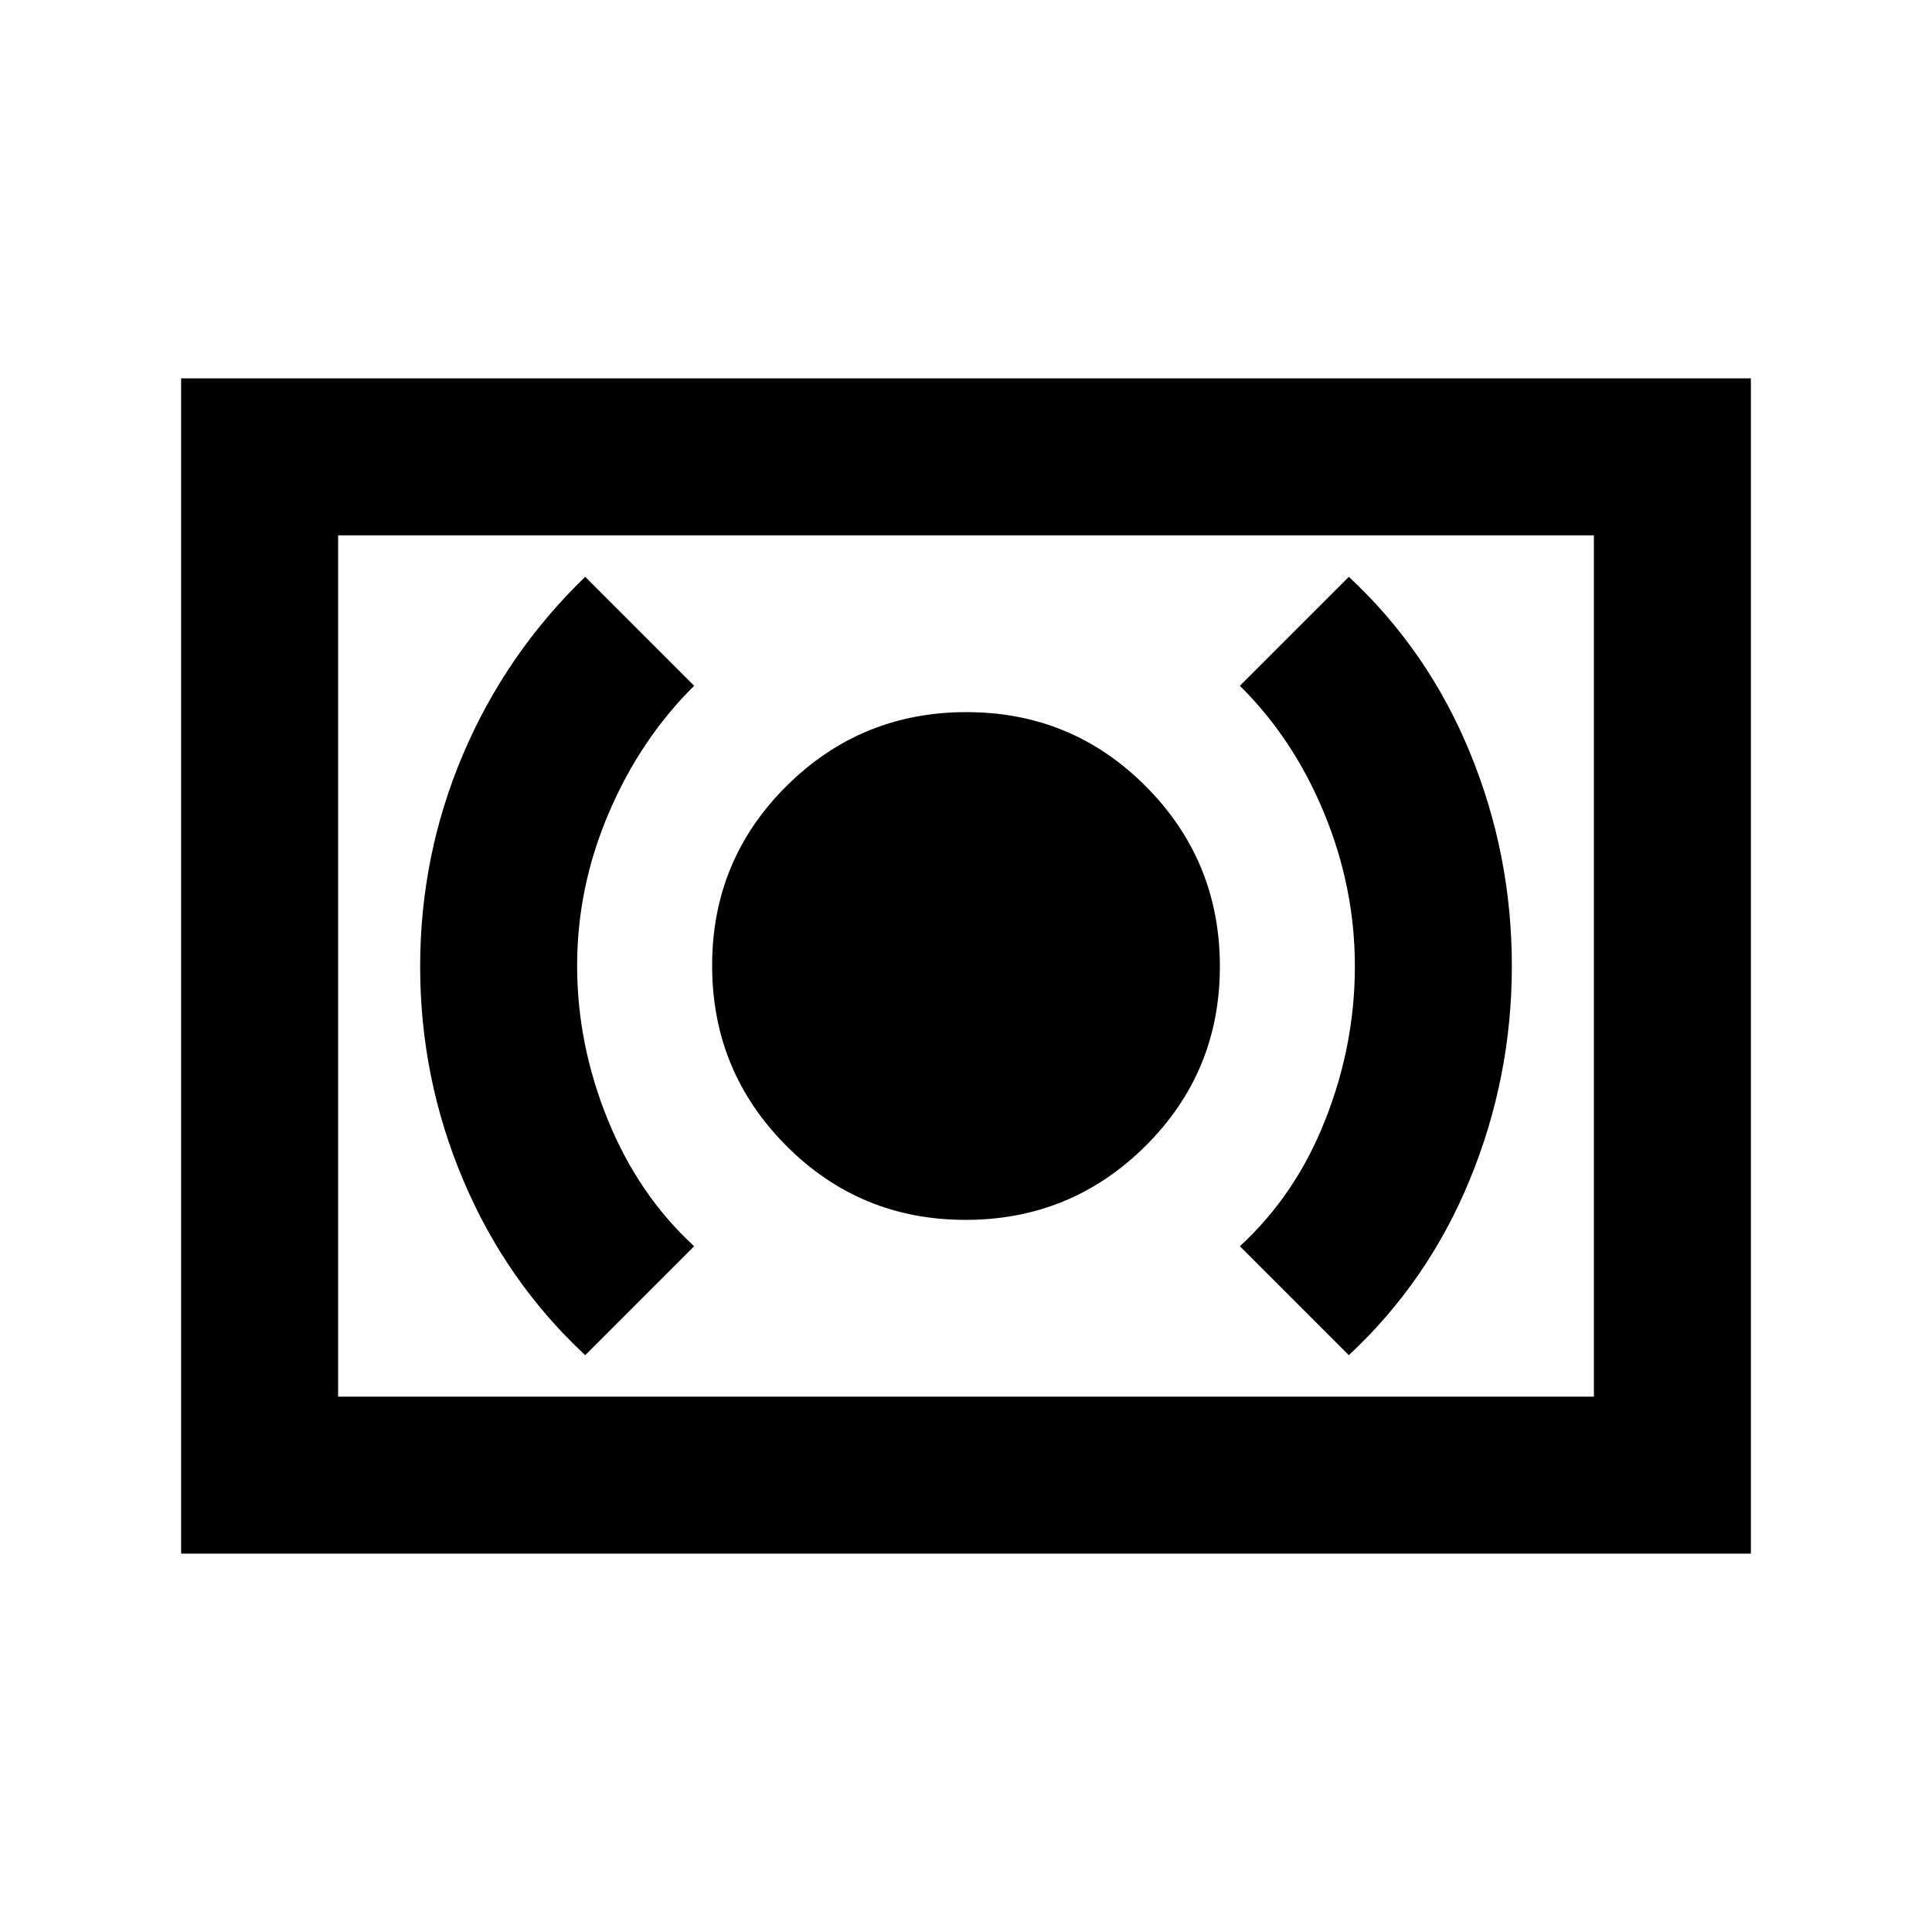 <svg xmlns="http://www.w3.org/2000/svg" height="20" viewBox="0 -960 960 960" width="20"><path d="M479.76-353.85q52.47 0 89.43-36.72 36.96-36.73 36.96-89.19 0-52.47-36.72-89.43-36.73-36.96-89.19-36.96-52.47 0-89.43 36.72-36.96 36.73-36.96 89.19 0 52.47 36.72 89.43 36.73 36.96 89.19 36.96Zm190.47 67.23q39.38-36.69 60.19-87.42 20.81-50.73 20.81-106.03 0-55.31-20.81-105.97-20.81-50.65-60.19-87.34l-54.15 54.15q26.69 26.38 41.92 63.36 15.23 36.98 15.23 76.04 0 39.06-14.73 76.37t-42.42 62.69l54.15 54.15Zm-379.46 0 54.15-54.15q-27.69-25.38-42.92-62.86-15.23-37.48-15.23-76.54 0-39.06 15.73-75.87t42.42-63.19l-54.15-54.15q-39.43 38.15-60.72 88.27-21.28 50.12-21.28 105.43 0 55.31 21.31 105.84t60.69 87.22ZM90-188v-584h780v584H90Zm78-78h624v-428H168v428Zm0 0v-428 428Z"/></svg>